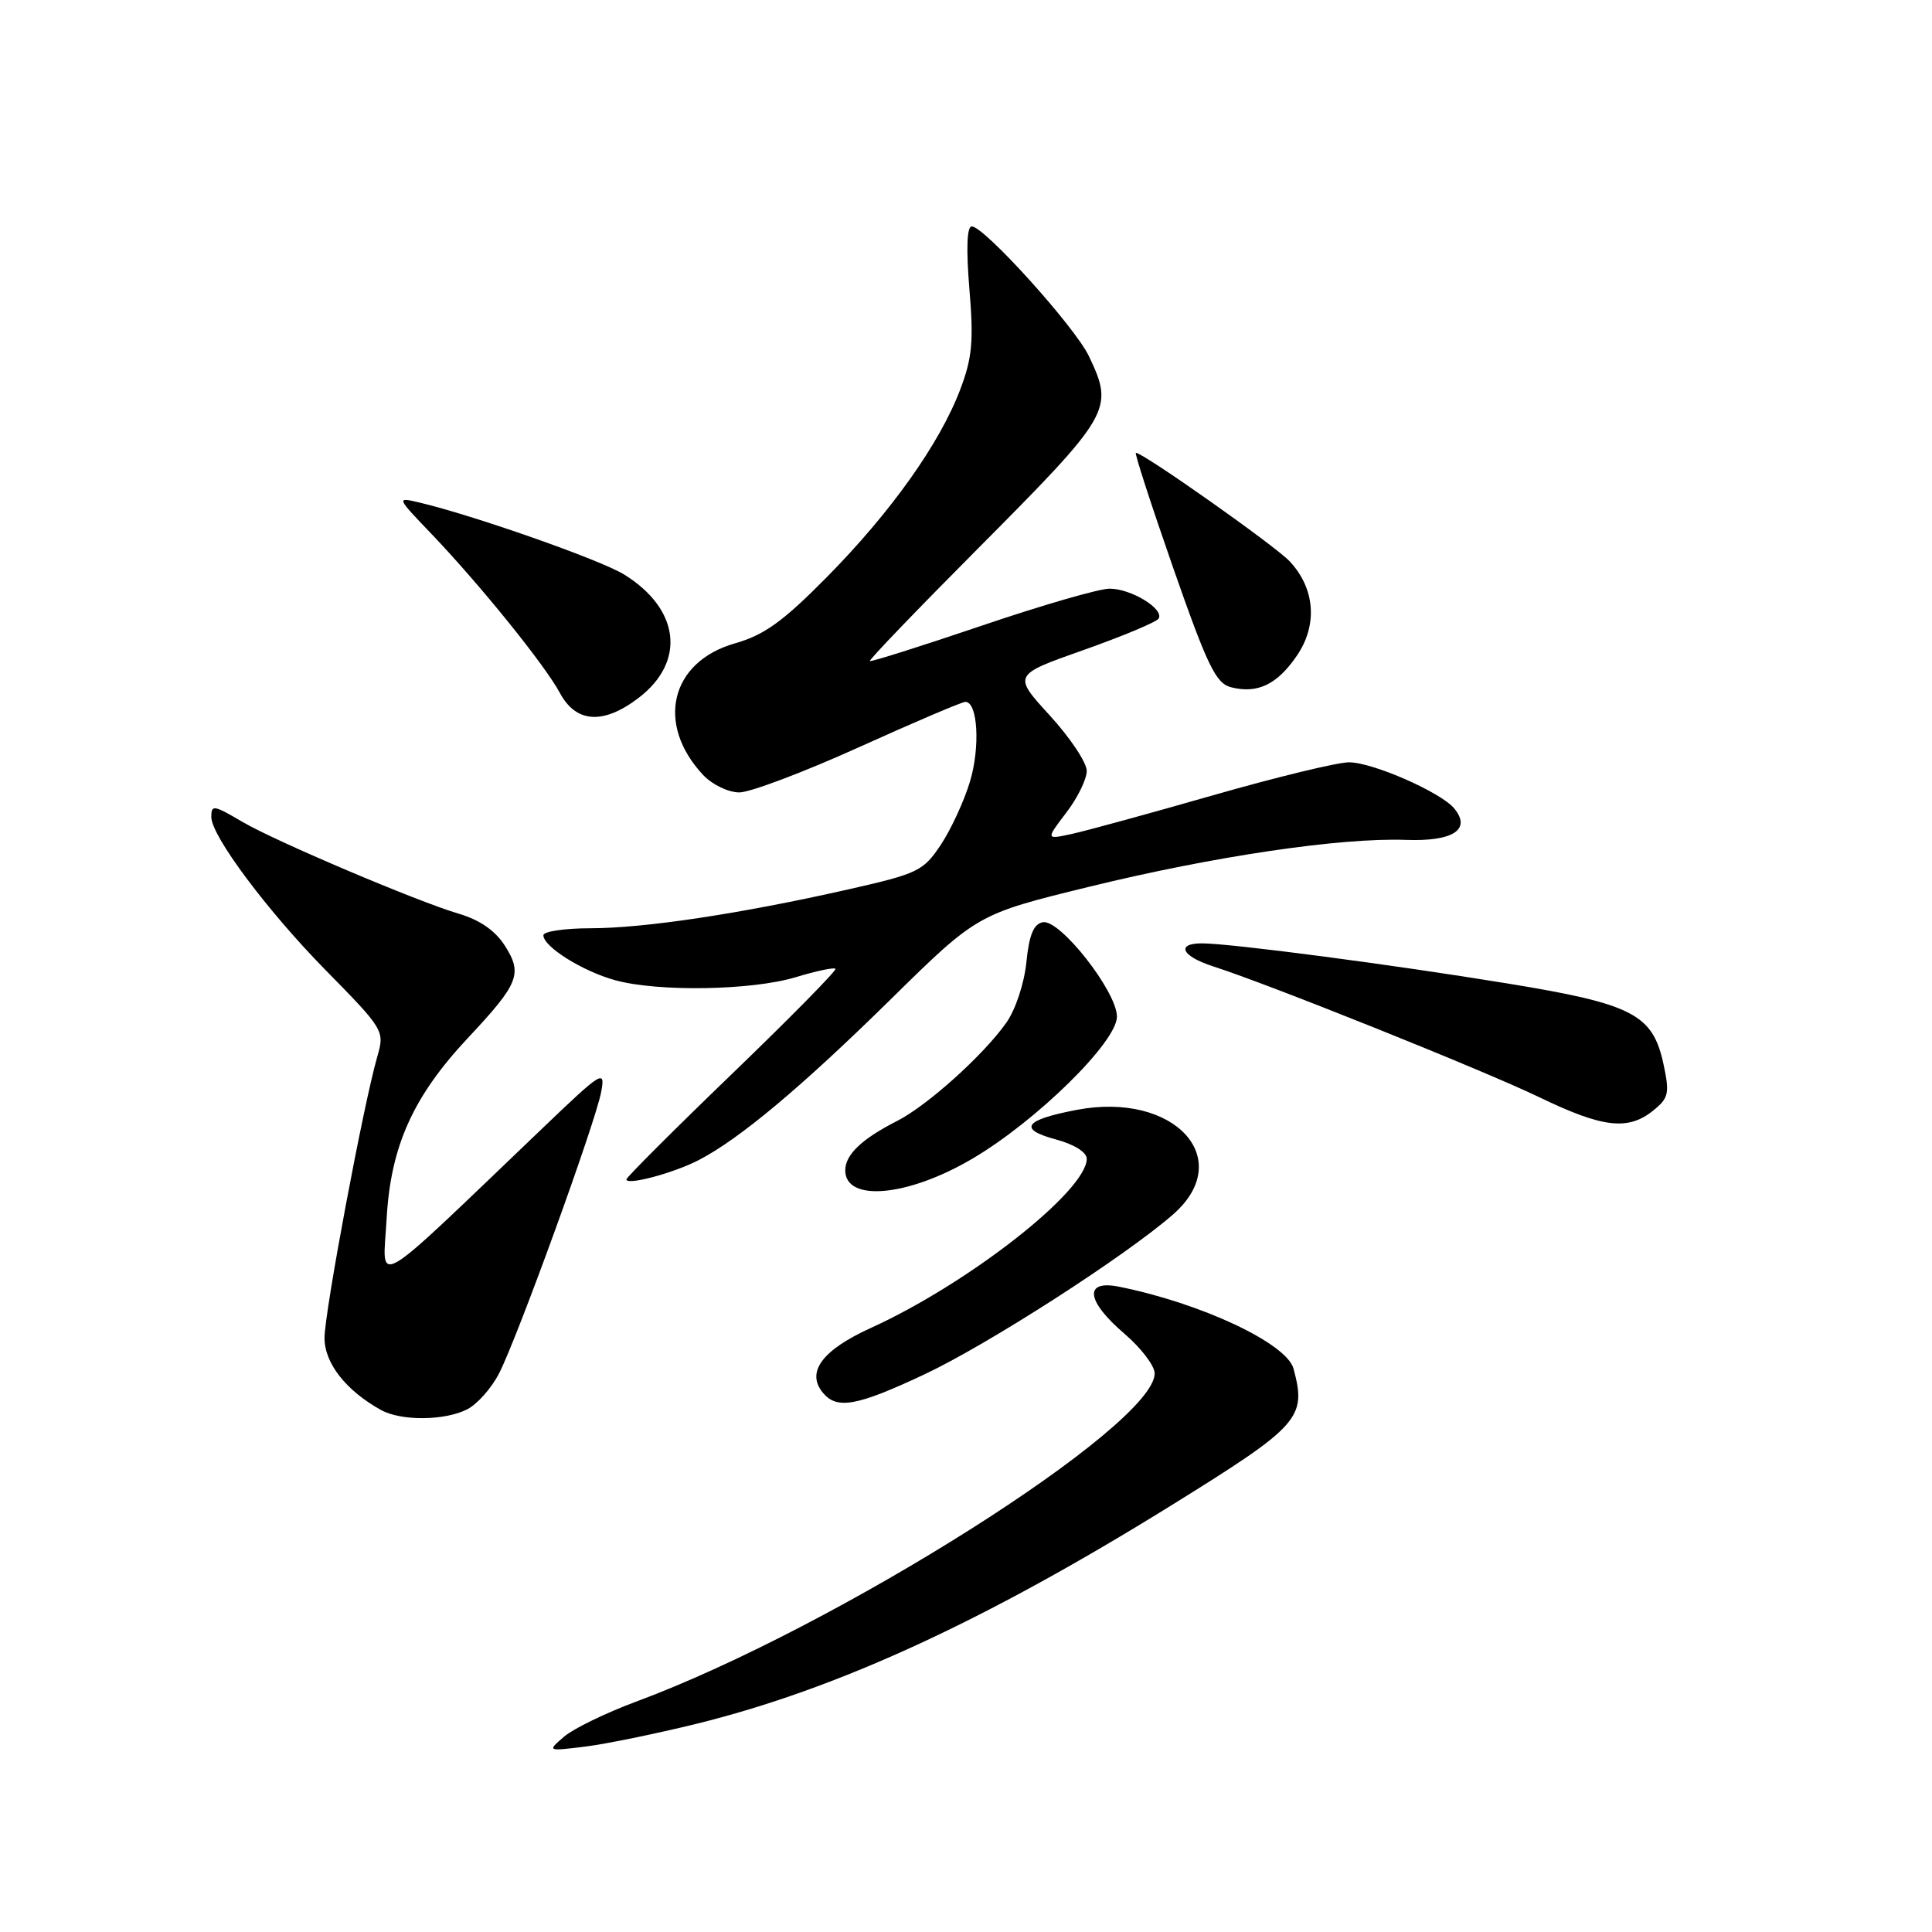 <?xml version="1.0" encoding="UTF-8" standalone="no"?>
<!DOCTYPE svg PUBLIC "-//W3C//DTD SVG 1.1//EN" "http://www.w3.org/Graphics/SVG/1.1/DTD/svg11.dtd" >
<svg xmlns="http://www.w3.org/2000/svg" xmlns:xlink="http://www.w3.org/1999/xlink" version="1.1" viewBox="0 0 256 256">
 <g >
 <path fill="currentColor"
d=" M 92.22 228.43 C 110.86 223.84 130.43 214.84 155.17 199.49 C 172.27 188.88 173.15 187.89 171.40 181.36 C 170.50 178.00 159.15 172.67 148.25 170.49 C 143.58 169.56 143.92 172.39 149.00 176.73 C 151.20 178.62 153.00 180.98 153.00 181.98 C 153.00 188.93 110.77 215.66 84.25 225.49 C 80.27 226.97 75.99 229.05 74.75 230.11 C 72.50 232.05 72.50 232.05 77.50 231.44 C 80.25 231.10 86.87 229.74 92.22 228.43 Z  M 61.91 186.74 C 63.24 186.06 65.13 183.93 66.12 182.00 C 68.54 177.31 78.93 148.68 79.66 144.68 C 80.22 141.66 79.82 141.90 71.87 149.51 C 48.72 171.64 50.73 170.47 51.23 161.50 C 51.76 151.91 54.72 145.32 61.96 137.58 C 68.74 130.35 69.27 129.05 66.93 125.36 C 65.64 123.32 63.60 121.90 60.75 121.06 C 55.29 119.45 36.50 111.47 32.19 108.94 C 28.29 106.65 28.00 106.60 28.00 108.26 C 28.00 110.75 35.38 120.64 43.12 128.52 C 50.90 136.44 50.98 136.58 49.99 140.02 C 48.16 146.35 43.00 173.88 43.00 177.29 C 43.00 180.64 45.85 184.27 50.50 186.84 C 53.17 188.31 58.93 188.26 61.91 186.74 Z  M 122.39 182.16 C 130.83 178.21 149.20 166.39 155.46 160.90 C 163.84 153.54 155.60 144.61 142.69 147.06 C 135.73 148.38 134.84 149.61 139.87 150.97 C 142.31 151.62 144.00 152.67 144.00 153.54 C 144.00 157.80 128.35 170.07 115.35 175.98 C 108.92 178.91 106.78 181.82 109.04 184.55 C 110.90 186.79 113.52 186.32 122.39 182.16 Z  M 128.85 153.53 C 137.37 148.51 148.00 138.06 148.00 134.71 C 148.00 131.39 140.45 121.77 138.18 122.20 C 136.96 122.43 136.36 123.89 136.00 127.51 C 135.71 130.34 134.55 133.83 133.31 135.56 C 130.24 139.88 122.84 146.52 118.86 148.54 C 114.21 150.90 112.00 153.00 112.00 155.07 C 112.00 159.33 120.30 158.57 128.85 153.53 Z  M 92.58 153.72 C 97.99 150.92 106.18 144.06 118.00 132.44 C 129.50 121.13 129.50 121.13 144.28 117.51 C 160.82 113.46 177.59 110.98 186.28 111.29 C 192.55 111.52 195.00 109.92 192.69 107.12 C 190.92 104.98 181.90 101.02 178.76 101.01 C 177.25 101.00 169.15 102.97 160.76 105.37 C 152.37 107.78 143.94 110.08 142.03 110.50 C 138.57 111.25 138.57 111.25 141.28 107.69 C 142.78 105.74 144.00 103.24 144.00 102.15 C 144.00 101.05 141.80 97.75 139.10 94.80 C 134.20 89.44 134.20 89.44 143.61 86.12 C 148.78 84.29 153.24 82.42 153.52 81.97 C 154.30 80.70 149.88 78.00 147.03 78.00 C 145.64 78.00 137.98 80.22 130.01 82.93 C 122.03 85.63 115.40 87.73 115.26 87.59 C 115.12 87.45 121.46 80.85 129.35 72.92 C 147.31 54.86 147.65 54.28 144.29 47.20 C 142.45 43.33 130.42 30.00 128.76 30.00 C 128.12 30.00 128.01 32.99 128.45 38.30 C 129.03 45.19 128.82 47.44 127.24 51.60 C 124.53 58.76 118.04 67.88 109.58 76.45 C 103.77 82.34 101.26 84.15 97.38 85.25 C 88.82 87.69 86.84 95.95 93.19 102.71 C 94.38 103.97 96.52 105.00 97.96 105.00 C 99.40 105.00 106.54 102.30 113.84 99.00 C 121.13 95.70 127.47 93.00 127.92 93.00 C 129.56 93.00 129.90 99.00 128.53 103.55 C 127.77 106.10 126.03 109.87 124.68 111.91 C 122.35 115.42 121.65 115.76 112.36 117.86 C 98.10 121.08 85.41 122.99 78.25 123.00 C 74.81 123.00 72.00 123.42 72.00 123.93 C 72.00 125.44 77.18 128.69 81.50 129.88 C 87.16 131.45 99.62 131.24 105.41 129.49 C 108.12 128.67 110.50 128.16 110.70 128.37 C 110.90 128.57 104.75 134.82 97.03 142.26 C 89.32 149.69 83.00 156.01 83.00 156.28 C 83.00 157.11 89.27 155.44 92.58 153.72 Z  M 219.06 147.15 C 221.12 145.49 221.25 144.87 220.42 141.00 C 219.00 134.40 216.37 133.03 199.78 130.32 C 184.53 127.82 163.03 125.00 159.28 125.00 C 155.76 125.00 156.58 126.71 160.75 128.05 C 168.18 130.43 196.66 141.86 203.97 145.39 C 212.37 149.45 215.74 149.84 219.06 147.15 Z  M 84.61 92.48 C 90.91 87.68 90.09 80.69 82.69 76.12 C 79.56 74.18 62.66 68.25 55.50 66.57 C 52.52 65.87 52.53 65.90 57.11 70.68 C 63.61 77.48 72.19 88.10 74.20 91.84 C 76.34 95.81 79.95 96.04 84.61 92.48 Z  M 171.83 86.90 C 174.63 82.82 174.26 77.97 170.88 74.37 C 168.94 72.31 151.49 60.00 150.51 60.00 C 150.30 60.00 152.53 66.86 155.45 75.24 C 160.01 88.28 161.11 90.56 163.14 91.07 C 166.63 91.95 169.22 90.71 171.83 86.90 Z "/>
</g>
</svg>
